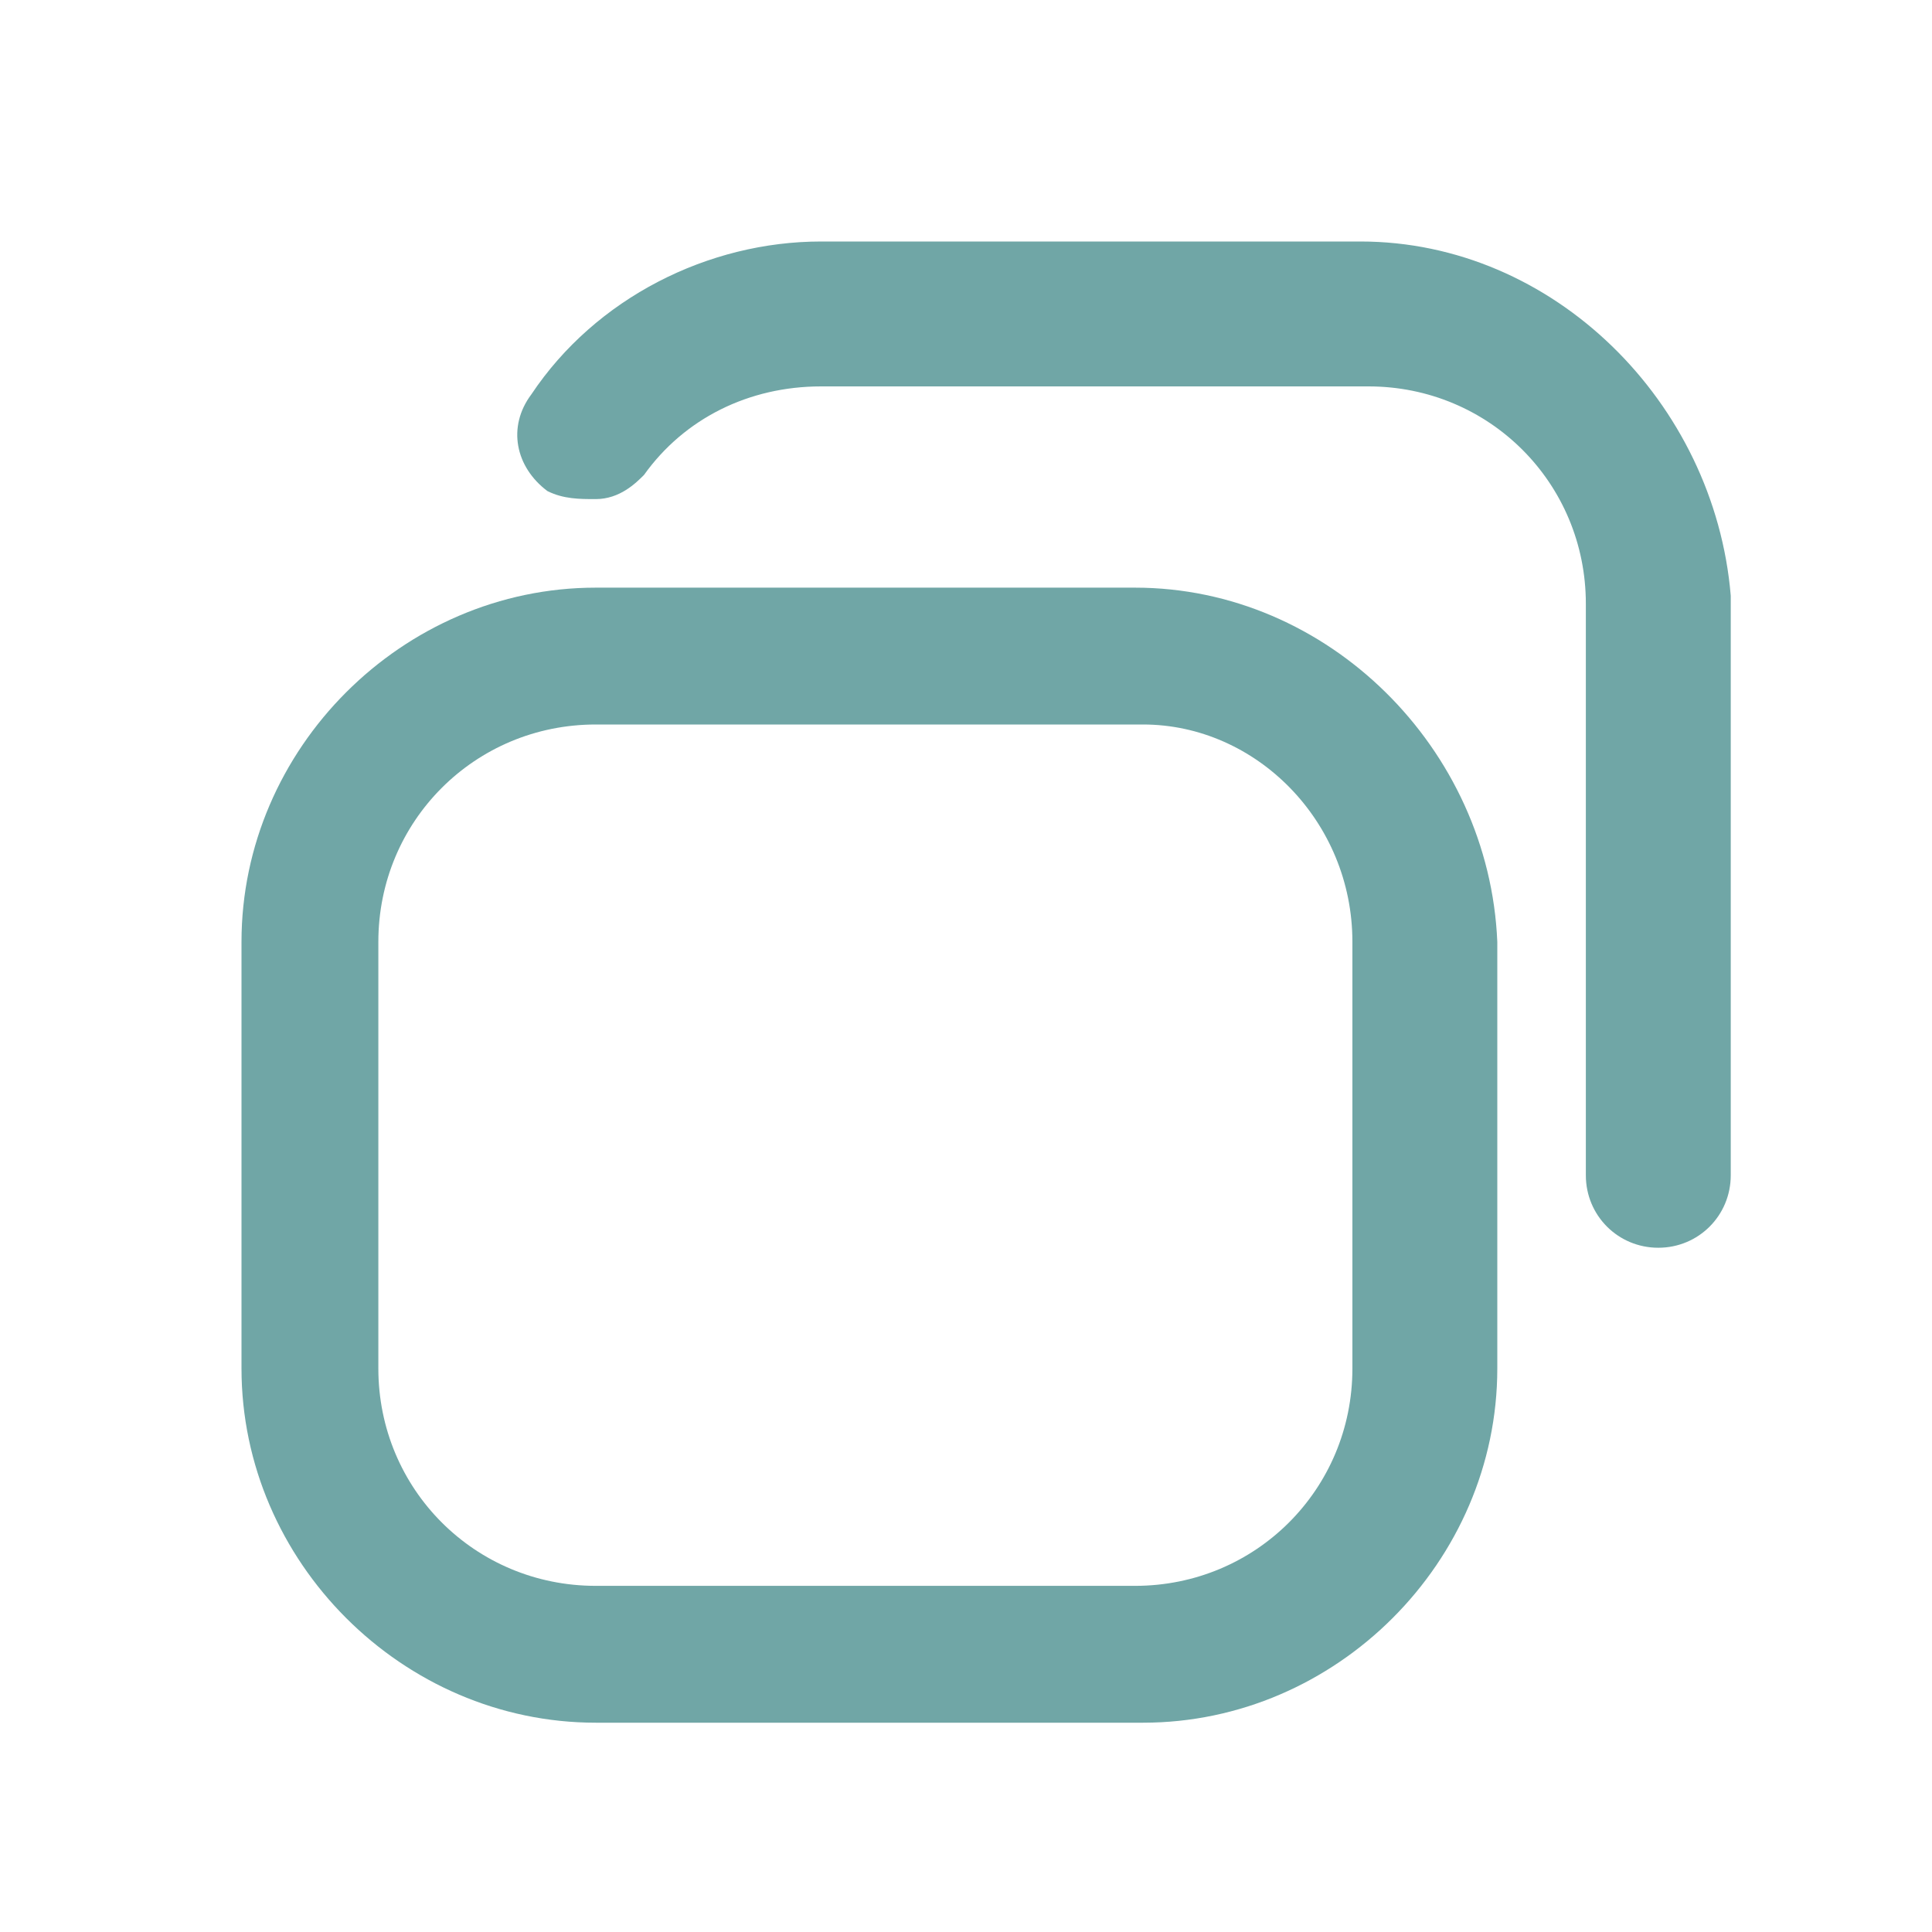 <svg width="24" height="24" viewBox="0 0 24 24" fill="none" xmlns="http://www.w3.org/2000/svg">
<path d="M14.1 7.3H7.4C5 7.3 3 9.3 3 11.7V17C3 19.4 5 21.4 7.4 21.4H14.2C16.6 21.4 18.6 19.4 18.6 17V11.7C18.5 9.3 16.5 7.3 14.1 7.3ZM16.8 11.7V17C16.8 18.5 15.6 19.7 14.1 19.7H7.4C5.9 19.7 4.7 18.5 4.7 17V11.7C4.7 10.2 5.9 9 7.4 9H14.2C15.6 9 16.8 10.2 16.8 11.7Z" fill="#70A6A6"/>
<path d="M16.9 3H10.2C8.8 3 7.4 3.7 6.6 4.9C6.3 5.3 6.4 5.8 6.8 6.1C7 6.2 7.2 6.2 7.4 6.2C7.7 6.2 7.9 6 8 5.9C8.5 5.2 9.3 4.8 10.2 4.8H17C18.5 4.8 19.7 6 19.7 7.5V14.6C19.7 15.1 20.1 15.5 20.6 15.5C21.1 15.5 21.5 15.1 21.5 14.6V7.4C21.3 5 19.3 3 16.9 3Z" fill="#70A6A6"/>
</svg>

